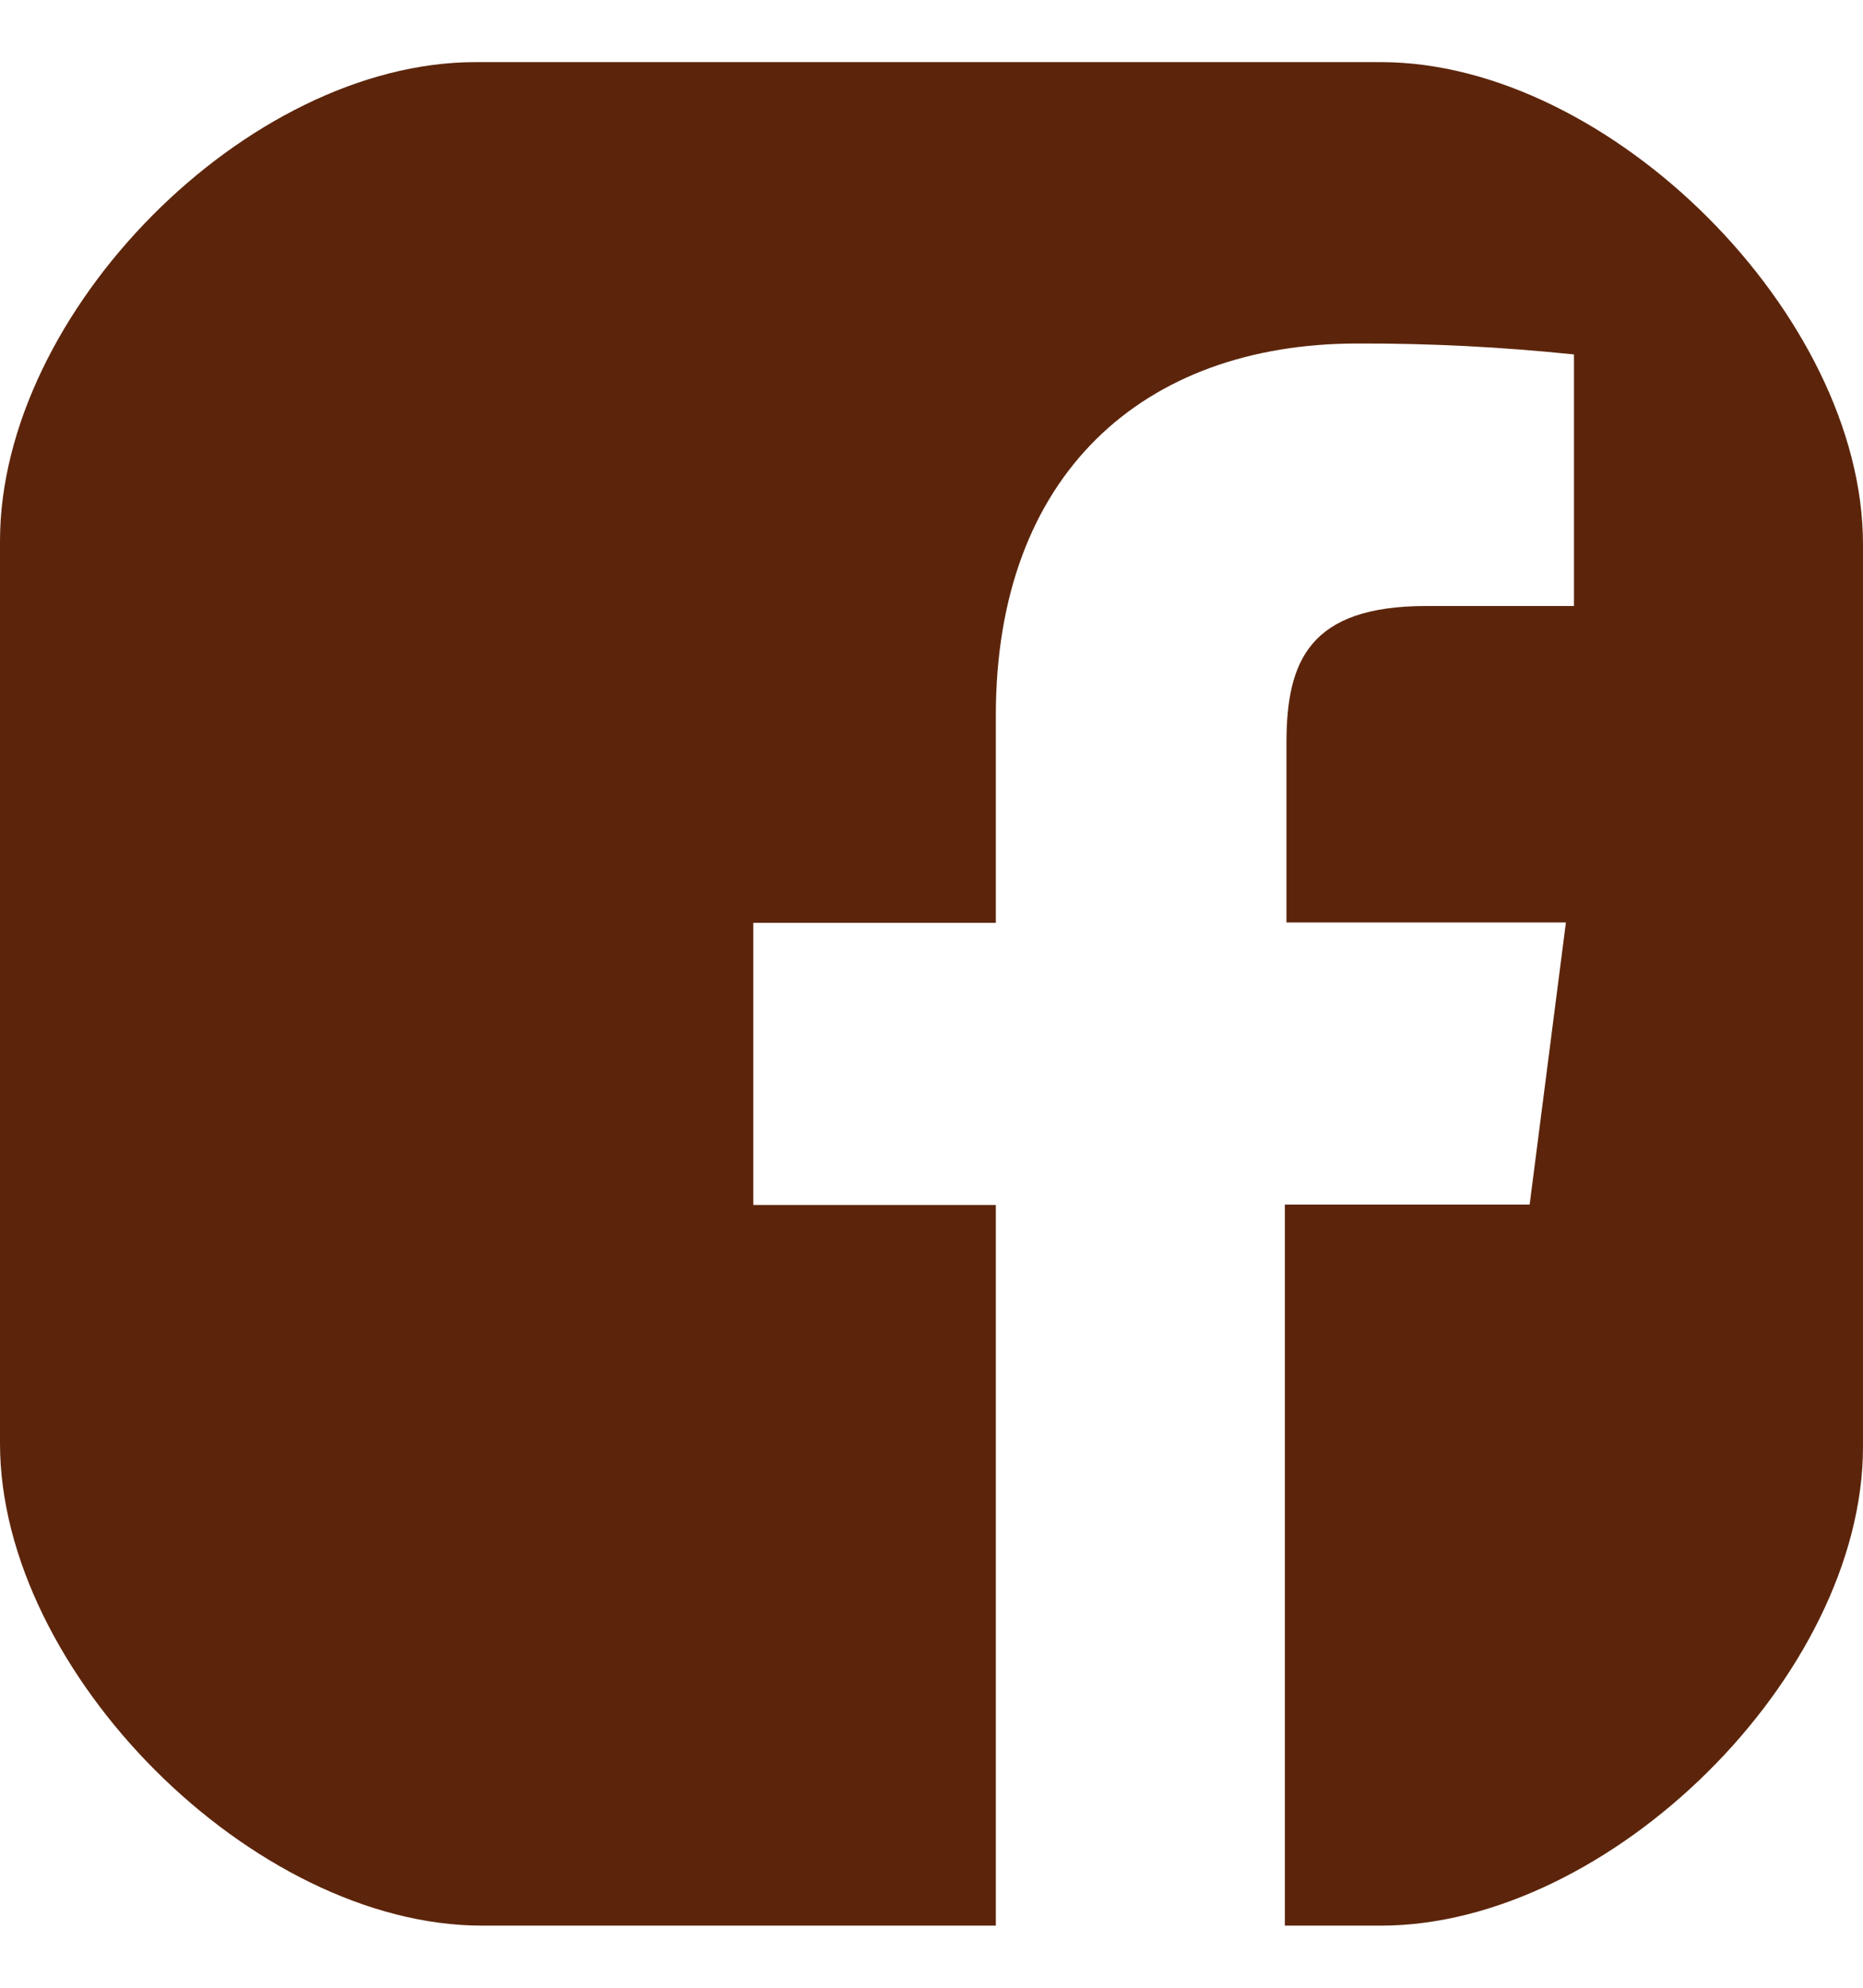 <svg width="15" height="16" viewBox="0 0 15 16" fill="none" xmlns="http://www.w3.org/2000/svg">
<path d="M11.119 0.5H3.829C1.988 0.5 0 2.514 0 4.355V11.619C0 13.46 2.04 15.5 3.881 15.5H8.018V9.699H6.065V7.428H8.018V5.758C8.018 3.821 9.202 2.765 10.93 2.765C11.512 2.763 12.094 2.793 12.673 2.853V4.878H11.483C10.542 4.878 10.358 5.322 10.358 5.979V7.425H12.608L12.316 9.696H10.345V15.5H11.119C12.96 15.5 15 13.486 15 11.645V4.381C15 2.54 12.96 0.5 11.119 0.5Z" fill="#5C250B"/>
</svg>
